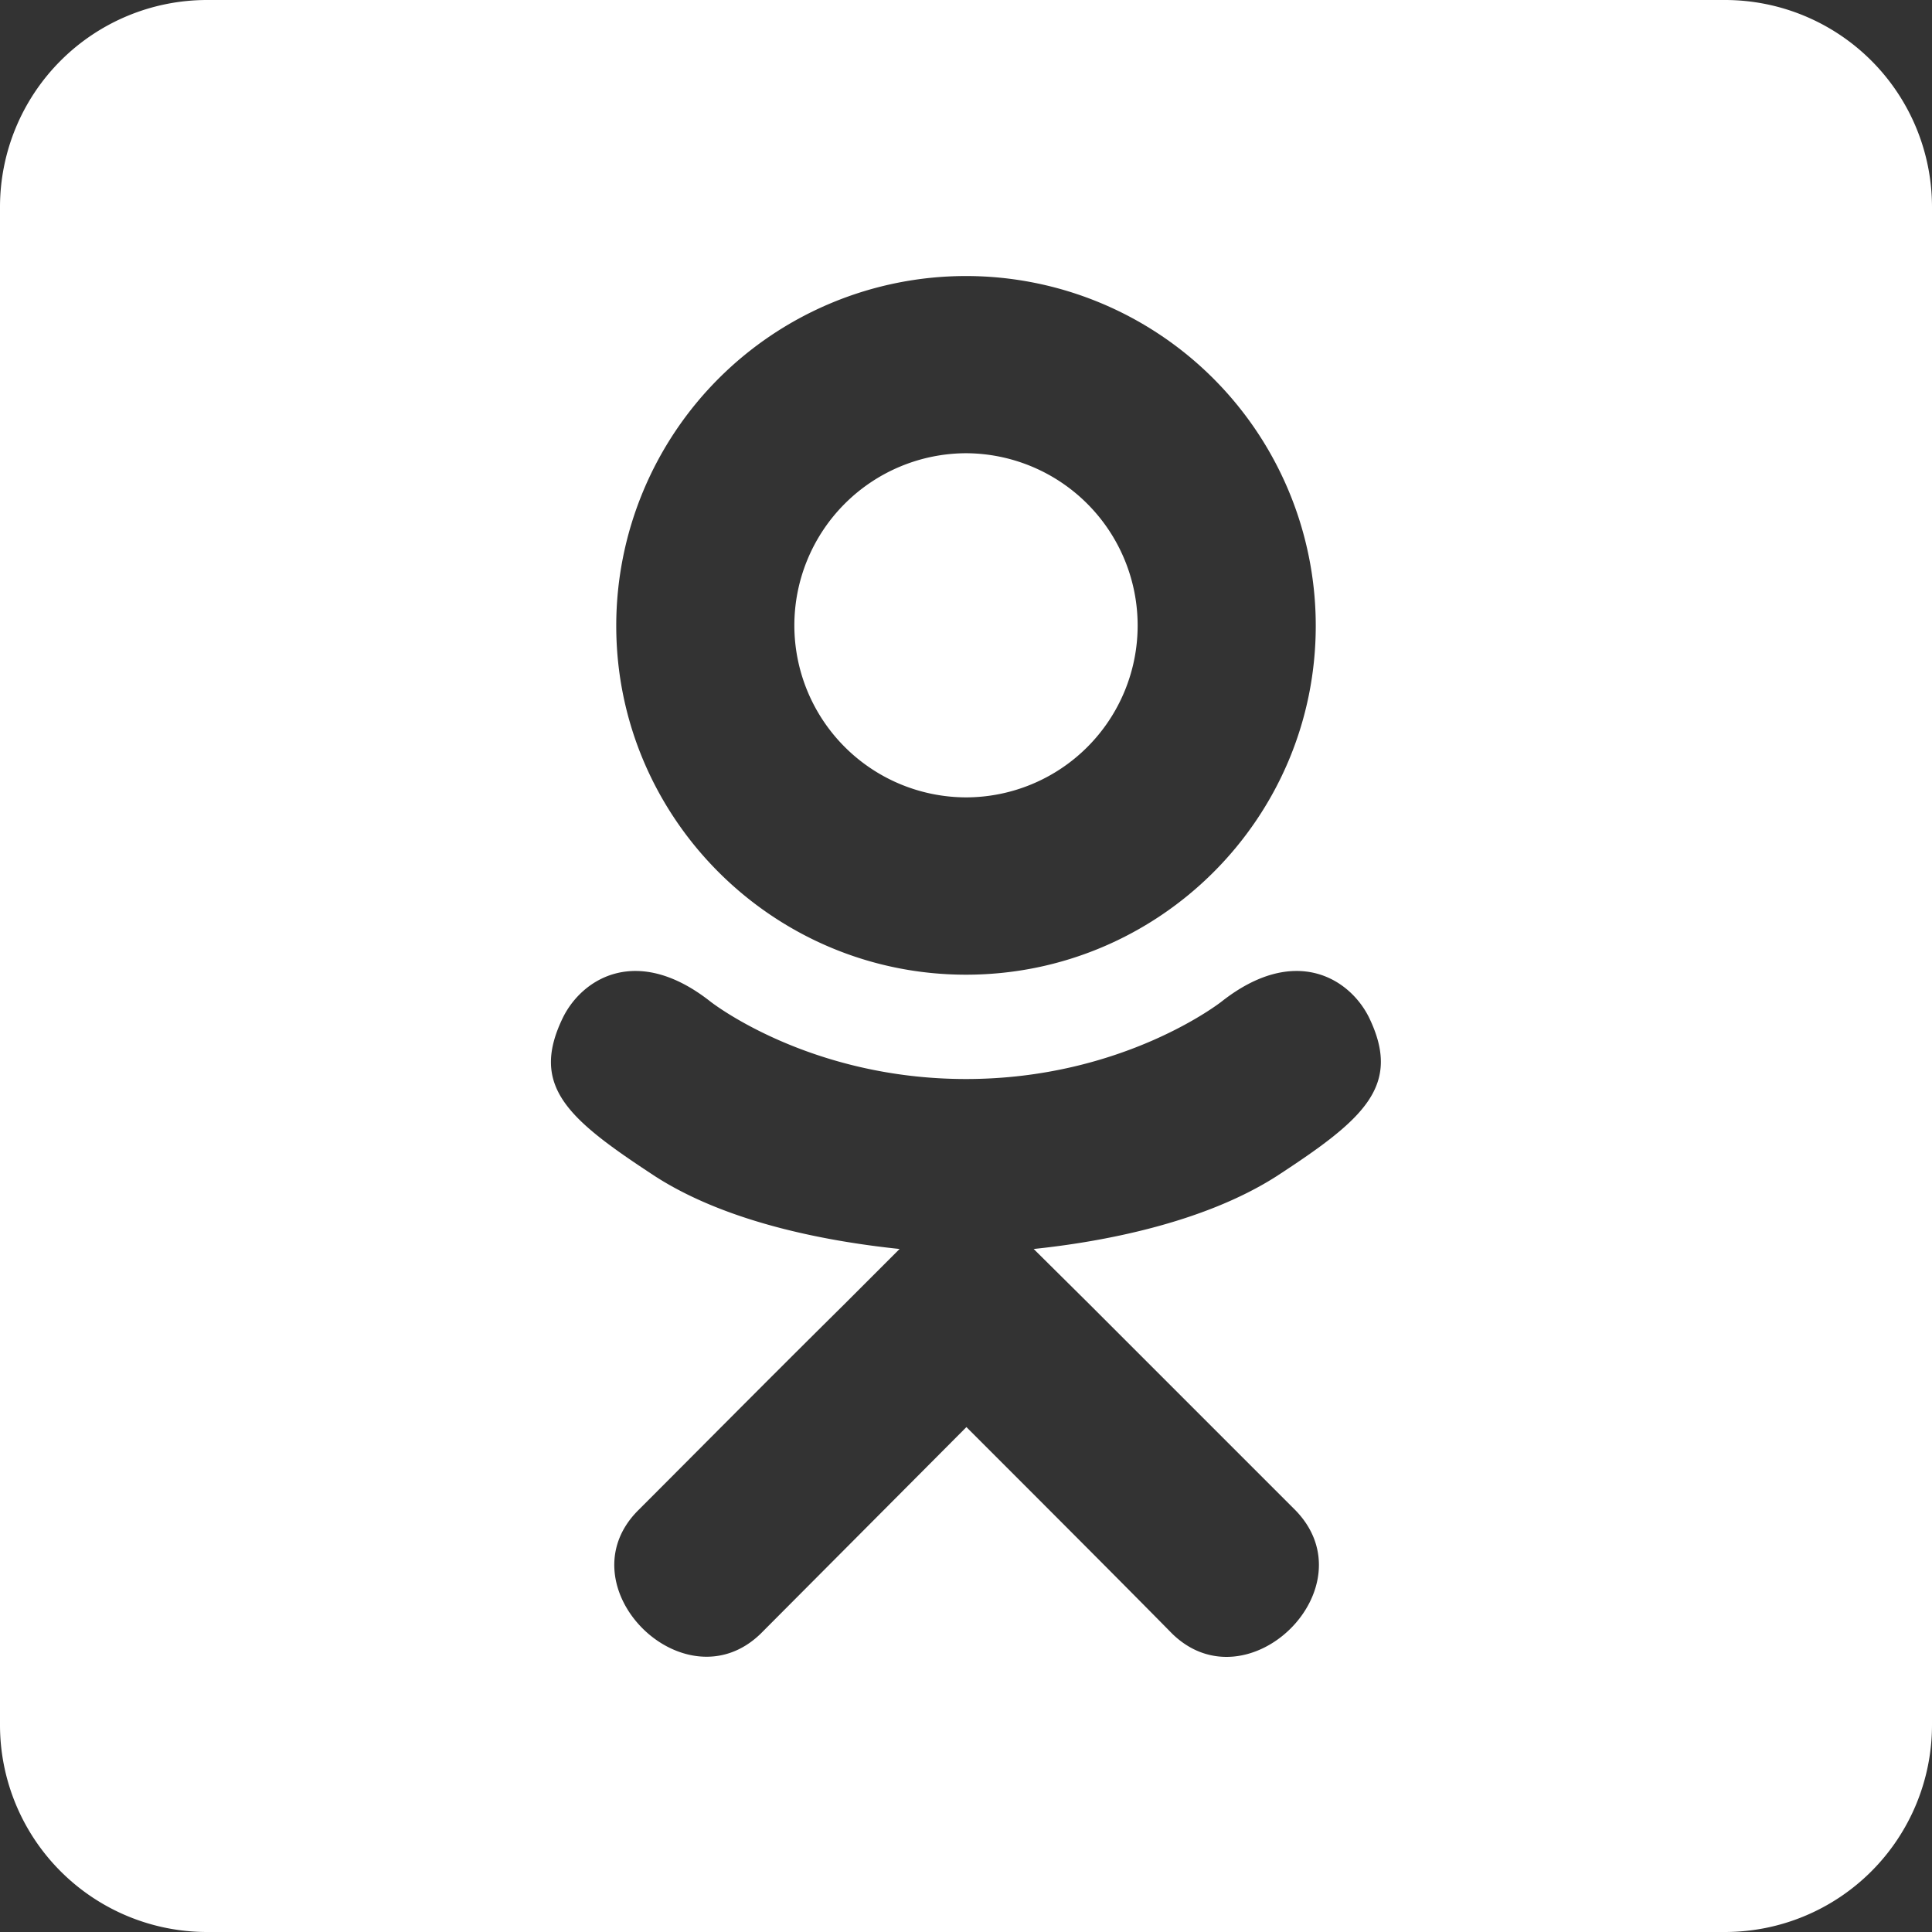 <svg width="32" height="32" fill="none" xmlns="http://www.w3.org/2000/svg"><rect width="100%" height="100%" fill="#333333" stroke="none"/><g clip-path="url(#clip0_350_2193)"><path d="M13.157 10.364A2.853 2.853 0 0116 7.507a2.853 2.853 0 012.843 2.857A2.846 2.846 0 0116 13.207a2.85 2.85 0 01-2.843-2.843zM32 3.43v25.14A3.43 3.43 0 0128.571 32H3.43A3.43 3.43 0 010 28.571V3.43A3.43 3.43 0 013.429 0H28.57A3.43 3.43 0 0132 3.429zm-21.793 6.935c0 3.186 2.6 5.779 5.793 5.779s5.793-2.586 5.793-5.779a5.792 5.792 0 10-11.586 0zm12.464 6.479c-.328-.65-1.235-1.2-2.435-.257 0 0-1.622 1.285-4.236 1.285s-4.236-1.285-4.236-1.285c-1.2-.943-2.107-.393-2.435.257-.565 1.15.078 1.693 1.528 2.643 1.236.793 2.943 1.085 4.043 1.2l-.921.921c-1.3 1.286-2.536 2.536-3.408 3.407-1.257 1.257.765 3.272 2.029 2.043l3.407-3.421c1.3 1.3 2.55 2.55 3.407 3.421 1.257 1.229 3.286-.764 2.043-2.043l-3.407-3.407-.929-.921c1.108-.115 2.793-.422 4.015-1.2 1.457-.95 2.093-1.5 1.535-2.643z" fill="#fff"/></g><defs><clipPath id="clip0_350_2193"><path fill="#fff" d="M0 0h32v32H0z"/></clipPath></defs></svg>